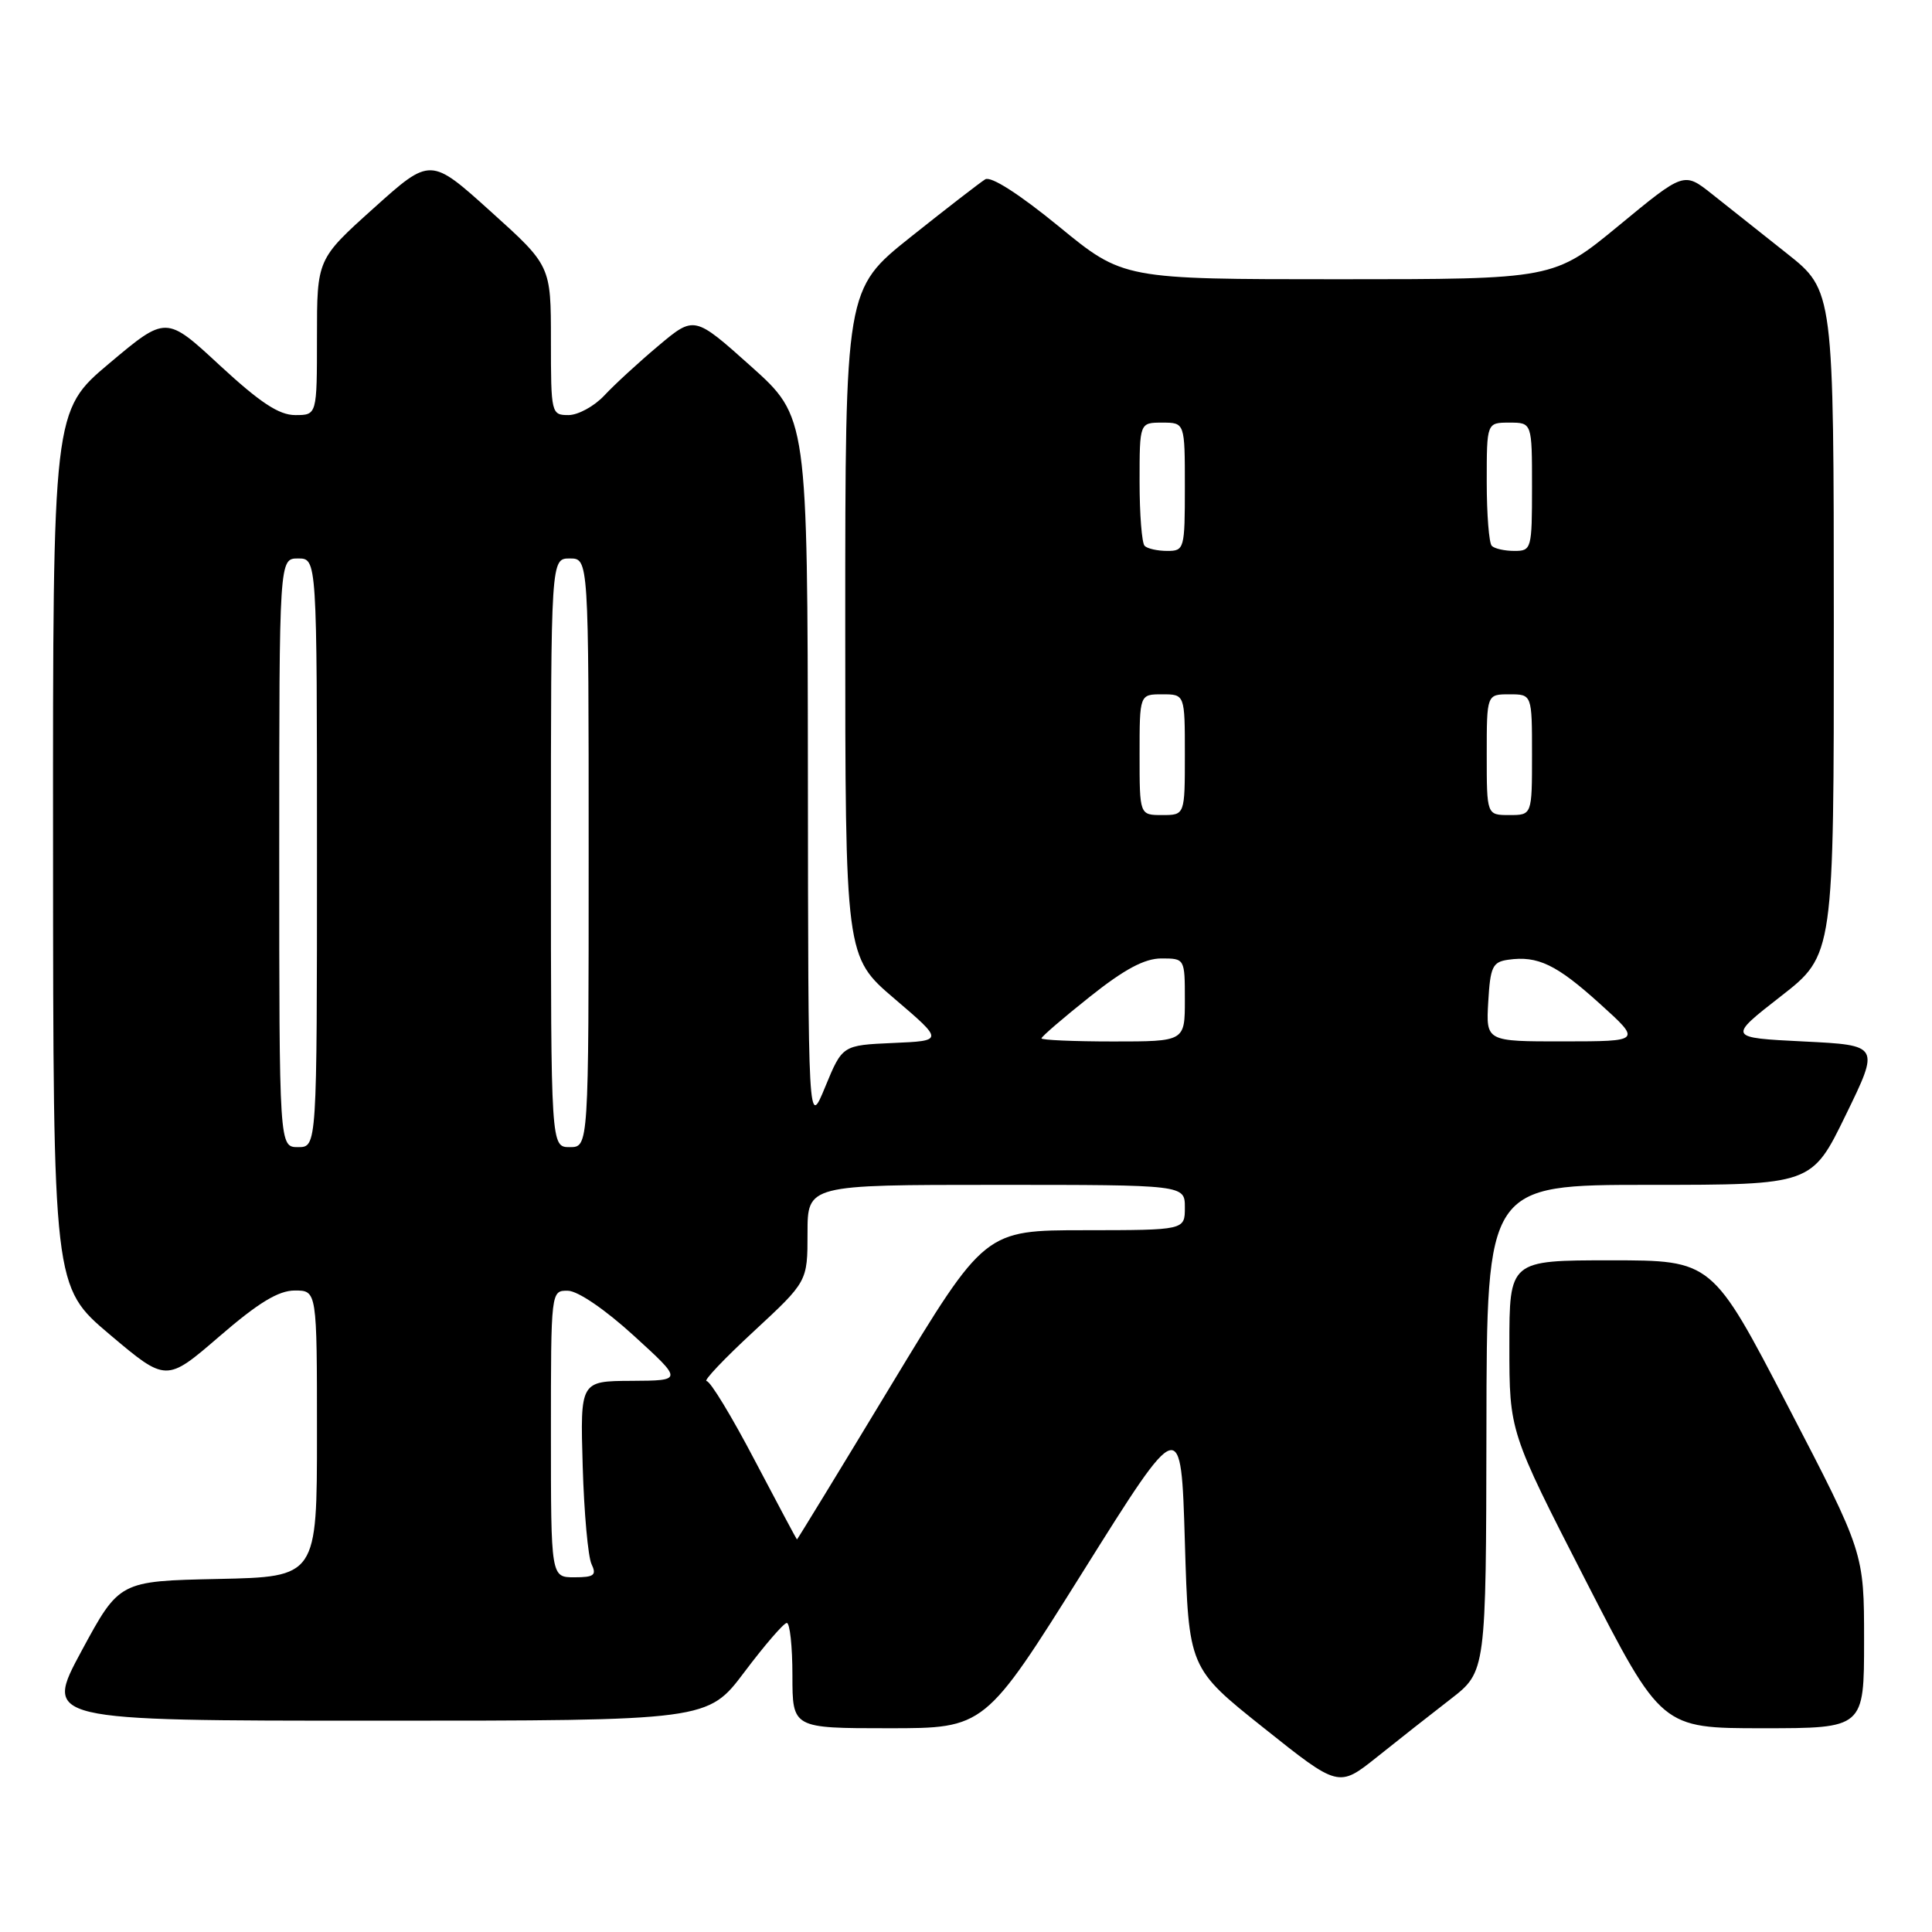 <?xml version="1.0" encoding="UTF-8" standalone="no"?>
<!DOCTYPE svg PUBLIC "-//W3C//DTD SVG 1.1//EN" "http://www.w3.org/Graphics/SVG/1.1/DTD/svg11.dtd" >
<svg xmlns="http://www.w3.org/2000/svg" xmlns:xlink="http://www.w3.org/1999/xlink" version="1.1" viewBox="0 0 256 256">
 <g >
 <path fill="currentColor"
d=" M 192.21 225.14 C 196.91 221.50 196.91 221.50 196.96 189.25 C 197.00 157.00 197.00 157.00 218.53 157.00 C 240.07 157.00 240.07 157.00 244.57 147.75 C 249.08 138.50 249.08 138.50 239.00 138.00 C 228.93 137.50 228.93 137.50 235.96 132.02 C 243.00 126.54 243.00 126.54 242.99 82.52 C 242.98 38.50 242.98 38.50 236.74 33.56 C 233.31 30.84 228.84 27.30 226.82 25.69 C 223.13 22.77 223.13 22.77 214.50 29.89 C 205.87 37.00 205.87 37.00 177.35 37.00 C 148.83 37.00 148.83 37.00 140.31 30.01 C 135.05 25.71 131.31 23.31 130.55 23.76 C 129.88 24.17 125.43 27.61 120.66 31.41 C 112.00 38.32 112.00 38.32 112.00 82.54 C 112.00 126.77 112.00 126.77 118.53 132.34 C 125.05 137.91 125.05 137.91 118.33 138.20 C 111.62 138.50 111.62 138.50 109.35 144.00 C 107.09 149.50 107.09 149.50 107.05 102.37 C 107.00 55.25 107.00 55.25 99.50 48.53 C 92.00 41.82 92.00 41.82 87.25 45.81 C 84.64 48.00 81.41 50.97 80.08 52.40 C 78.74 53.83 76.60 55.00 75.33 55.00 C 73.05 55.00 73.00 54.80 73.00 45.11 C 73.00 35.21 73.00 35.21 65.02 28.02 C 57.04 20.82 57.04 20.82 49.52 27.58 C 42.00 34.34 42.00 34.34 42.00 44.67 C 42.00 55.00 42.00 55.00 39.12 55.00 C 36.96 55.00 34.47 53.35 29.12 48.41 C 22.01 41.82 22.01 41.82 14.50 48.13 C 7.00 54.44 7.00 54.44 7.03 112.47 C 7.05 170.50 7.05 170.50 14.54 176.83 C 22.03 183.15 22.03 183.15 29.07 177.08 C 34.24 172.61 36.90 171.00 39.06 171.00 C 42.00 171.00 42.00 171.00 42.00 189.97 C 42.00 208.94 42.00 208.94 28.90 209.22 C 15.81 209.50 15.81 209.50 10.81 218.75 C 5.82 228.00 5.82 228.00 49.80 228.00 C 93.78 228.00 93.78 228.00 98.64 221.55 C 101.31 218.00 103.84 215.07 104.25 215.05 C 104.66 215.02 105.00 218.15 105.00 222.00 C 105.00 229.00 105.00 229.00 117.75 229.00 C 130.50 229.00 130.50 229.00 143.50 208.25 C 156.50 187.50 156.50 187.50 157.00 204.27 C 157.50 221.03 157.50 221.03 167.44 228.95 C 177.37 236.87 177.37 236.87 182.44 232.83 C 185.22 230.60 189.62 227.14 192.21 225.14 Z  M 247.00 217.37 C 247.00 205.75 247.00 205.75 236.93 186.37 C 226.87 167.00 226.87 167.00 213.43 167.00 C 200.00 167.00 200.00 167.00 200.00 178.35 C 200.00 189.70 200.00 189.70 210.07 209.35 C 220.15 229.00 220.15 229.00 233.57 229.00 C 247.00 229.00 247.00 229.00 247.00 217.37 Z  M 73.00 190.00 C 73.00 171.00 73.00 171.00 75.25 171.03 C 76.57 171.05 80.19 173.52 84.00 177.00 C 90.50 182.93 90.50 182.93 83.69 182.97 C 76.88 183.00 76.88 183.00 77.21 194.25 C 77.39 200.44 77.92 206.29 78.38 207.25 C 79.08 208.72 78.72 209.00 76.11 209.00 C 73.00 209.00 73.00 209.00 73.00 190.00 Z  M 100.00 193.49 C 96.98 187.72 94.12 183.00 93.63 183.00 C 93.15 183.00 95.96 180.03 99.88 176.41 C 107.00 169.81 107.00 169.81 107.00 163.41 C 107.00 157.00 107.00 157.00 132.00 157.00 C 157.00 157.00 157.00 157.00 157.00 160.00 C 157.00 163.00 157.00 163.00 143.75 163.01 C 130.50 163.01 130.50 163.01 118.10 183.51 C 111.29 194.78 105.66 203.99 105.60 203.99 C 105.55 203.98 103.03 199.25 100.00 193.49 Z  M 37.00 113.00 C 37.00 74.00 37.00 74.00 39.50 74.00 C 42.00 74.00 42.00 74.00 42.00 113.00 C 42.00 152.00 42.00 152.00 39.50 152.00 C 37.00 152.00 37.00 152.00 37.00 113.00 Z  M 73.00 113.00 C 73.00 74.00 73.00 74.00 75.50 74.00 C 78.00 74.00 78.00 74.00 78.00 113.00 C 78.00 152.00 78.00 152.00 75.50 152.00 C 73.00 152.00 73.00 152.00 73.00 113.00 Z  M 138.00 137.59 C 138.00 137.36 140.88 134.88 144.39 132.09 C 148.98 128.43 151.66 127.00 153.89 127.00 C 156.99 127.00 157.00 127.01 157.00 132.50 C 157.00 138.00 157.00 138.00 147.50 138.00 C 142.28 138.00 138.00 137.81 138.00 137.59 Z  M 197.20 132.75 C 197.47 128.10 197.77 127.46 199.85 127.17 C 203.77 126.61 206.25 127.81 212.00 133.01 C 217.50 137.98 217.50 137.98 207.20 137.99 C 196.90 138.00 196.90 138.00 197.20 132.75 Z  M 151.00 100.00 C 151.00 92.00 151.00 92.00 154.00 92.00 C 157.00 92.00 157.00 92.00 157.00 100.00 C 157.00 108.00 157.00 108.00 154.00 108.00 C 151.00 108.00 151.00 108.00 151.00 100.00 Z  M 197.00 100.00 C 197.00 92.00 197.00 92.00 200.00 92.00 C 203.00 92.00 203.00 92.00 203.00 100.00 C 203.00 108.00 203.00 108.00 200.00 108.00 C 197.00 108.00 197.00 108.00 197.00 100.00 Z  M 151.67 72.33 C 151.30 71.97 151.00 68.14 151.00 63.83 C 151.00 56.00 151.00 56.00 154.00 56.00 C 157.00 56.00 157.00 56.00 157.00 64.50 C 157.00 72.74 156.93 73.00 154.67 73.00 C 153.38 73.00 152.03 72.70 151.67 72.33 Z  M 197.67 72.33 C 197.30 71.97 197.00 68.14 197.00 63.83 C 197.00 56.00 197.00 56.00 200.00 56.00 C 203.00 56.00 203.00 56.00 203.00 64.50 C 203.00 72.74 202.93 73.00 200.67 73.00 C 199.38 73.00 198.03 72.70 197.67 72.33 Z "/>
</g>
</svg>